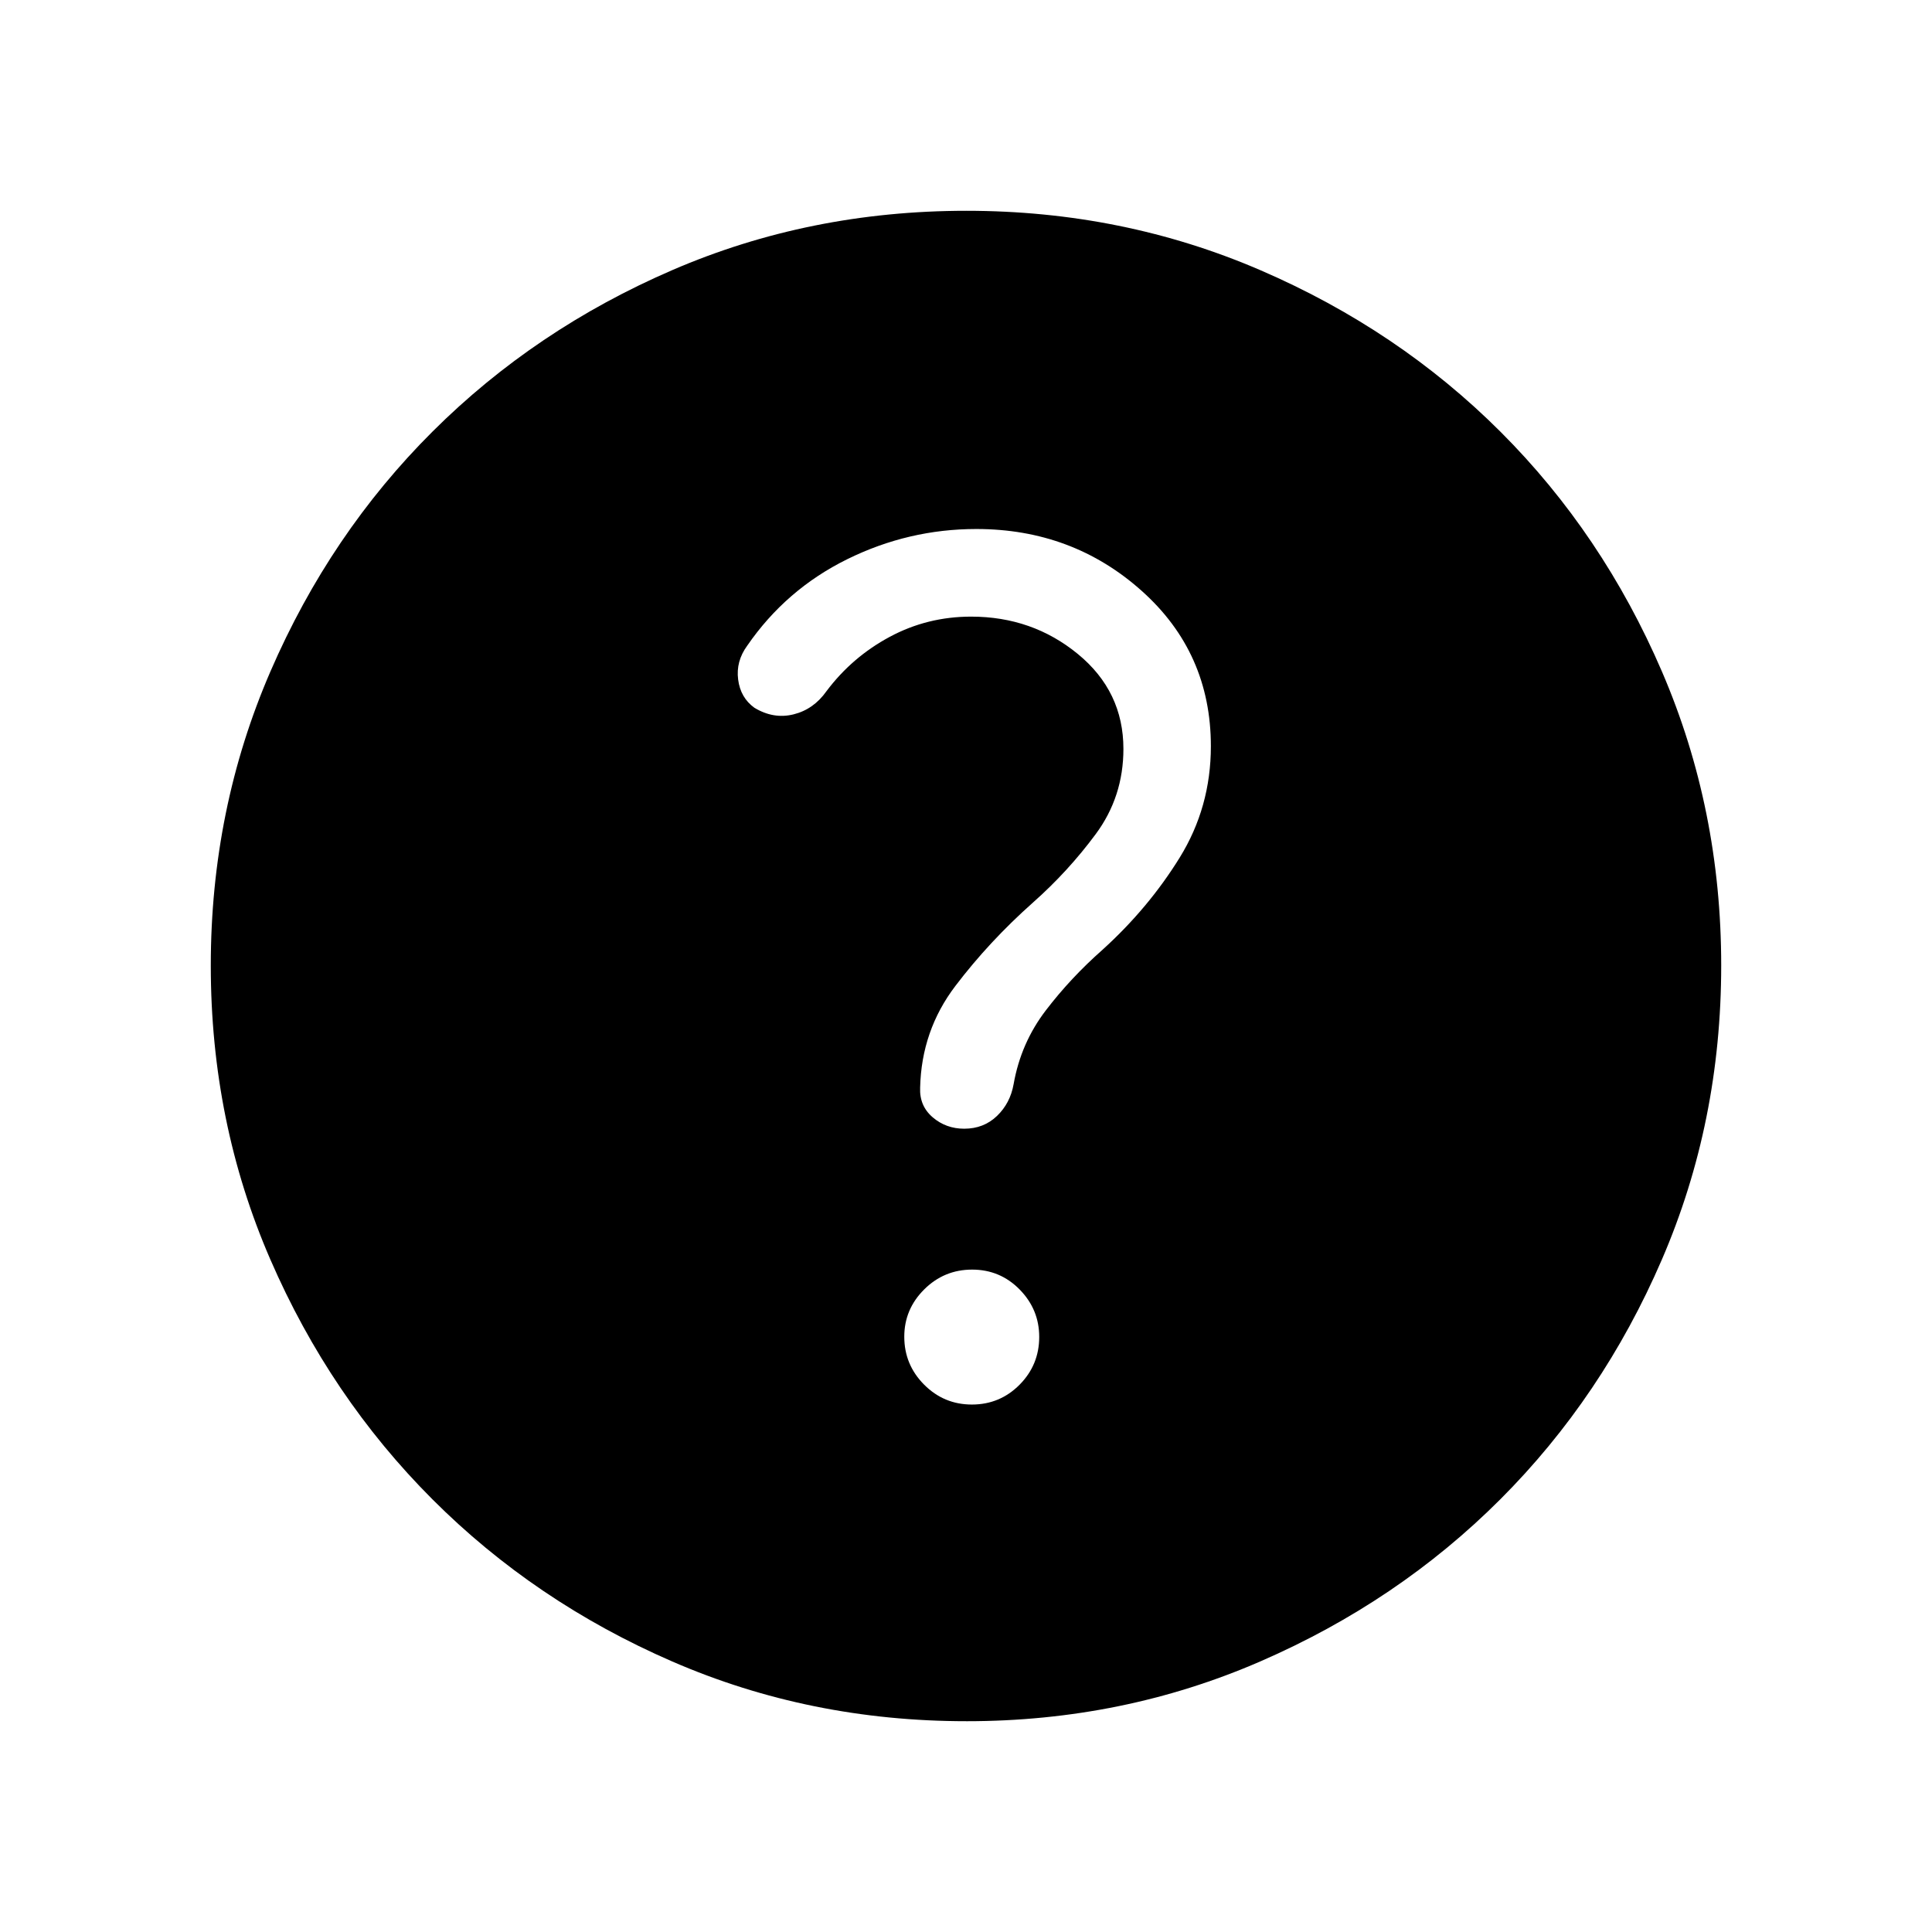 <svg xmlns="http://www.w3.org/2000/svg" height="40" viewBox="0 -960 960 960" width="40"><path d="M482.93-262.09q13.91 0 23.68-9.84 9.77-9.85 9.77-23.76 0-13.65-9.71-23.55-9.72-9.9-23.63-9.9-13.91 0-23.81 9.84-9.9 9.85-9.9 23.5 0 13.91 9.85 23.81 9.84 9.9 23.75 9.9Zm-2.62 157.35q-77.94 0-146.23-29.66-68.3-29.66-119.21-80.6-50.9-50.93-80.51-119.11-29.62-68.17-29.62-146.09 0-77.74 29.66-146.21 29.66-68.48 80.6-119.22 50.93-50.73 119.11-80.18 68.17-29.45 146.09-29.45 77.74 0 146.22 29.57 68.48 29.58 119.21 80.27 50.73 50.69 80.18 119.1 29.45 68.41 29.45 146.01 0 77.94-29.5 146.23-29.49 68.3-80.26 119.08-50.77 50.78-119.18 80.52-68.41 29.74-146.01 29.74Zm2.27-548.86q30.37 0 53.01 18.58 22.63 18.58 22.63 47.14 0 23.76-13.75 42.33-13.74 18.56-31.15 33.98-21.78 19.35-38.62 41.52-16.84 22.16-17.49 50.53-.39 9.02 6.23 14.69 6.62 5.68 15.68 5.68 9.68 0 16.28-6.34 6.59-6.33 8.27-15.83 3.6-20.42 15.99-36.62 12.38-16.2 28.23-30.18 22.81-20.69 38.3-45.75 15.49-25.07 15.49-55.33 0-46.51-34.39-77.22-34.38-30.72-82.17-30.72-33.7 0-64.15 15.02-30.44 15.02-49.69 42.98-5.65 7.73-4.5 16.77 1.15 9.03 8.06 14.04 9.52 5.77 19.49 3.29 9.96-2.47 16.34-11.5 12.71-16.95 31.43-27.01 18.71-10.05 40.48-10.05Z"/></svg>